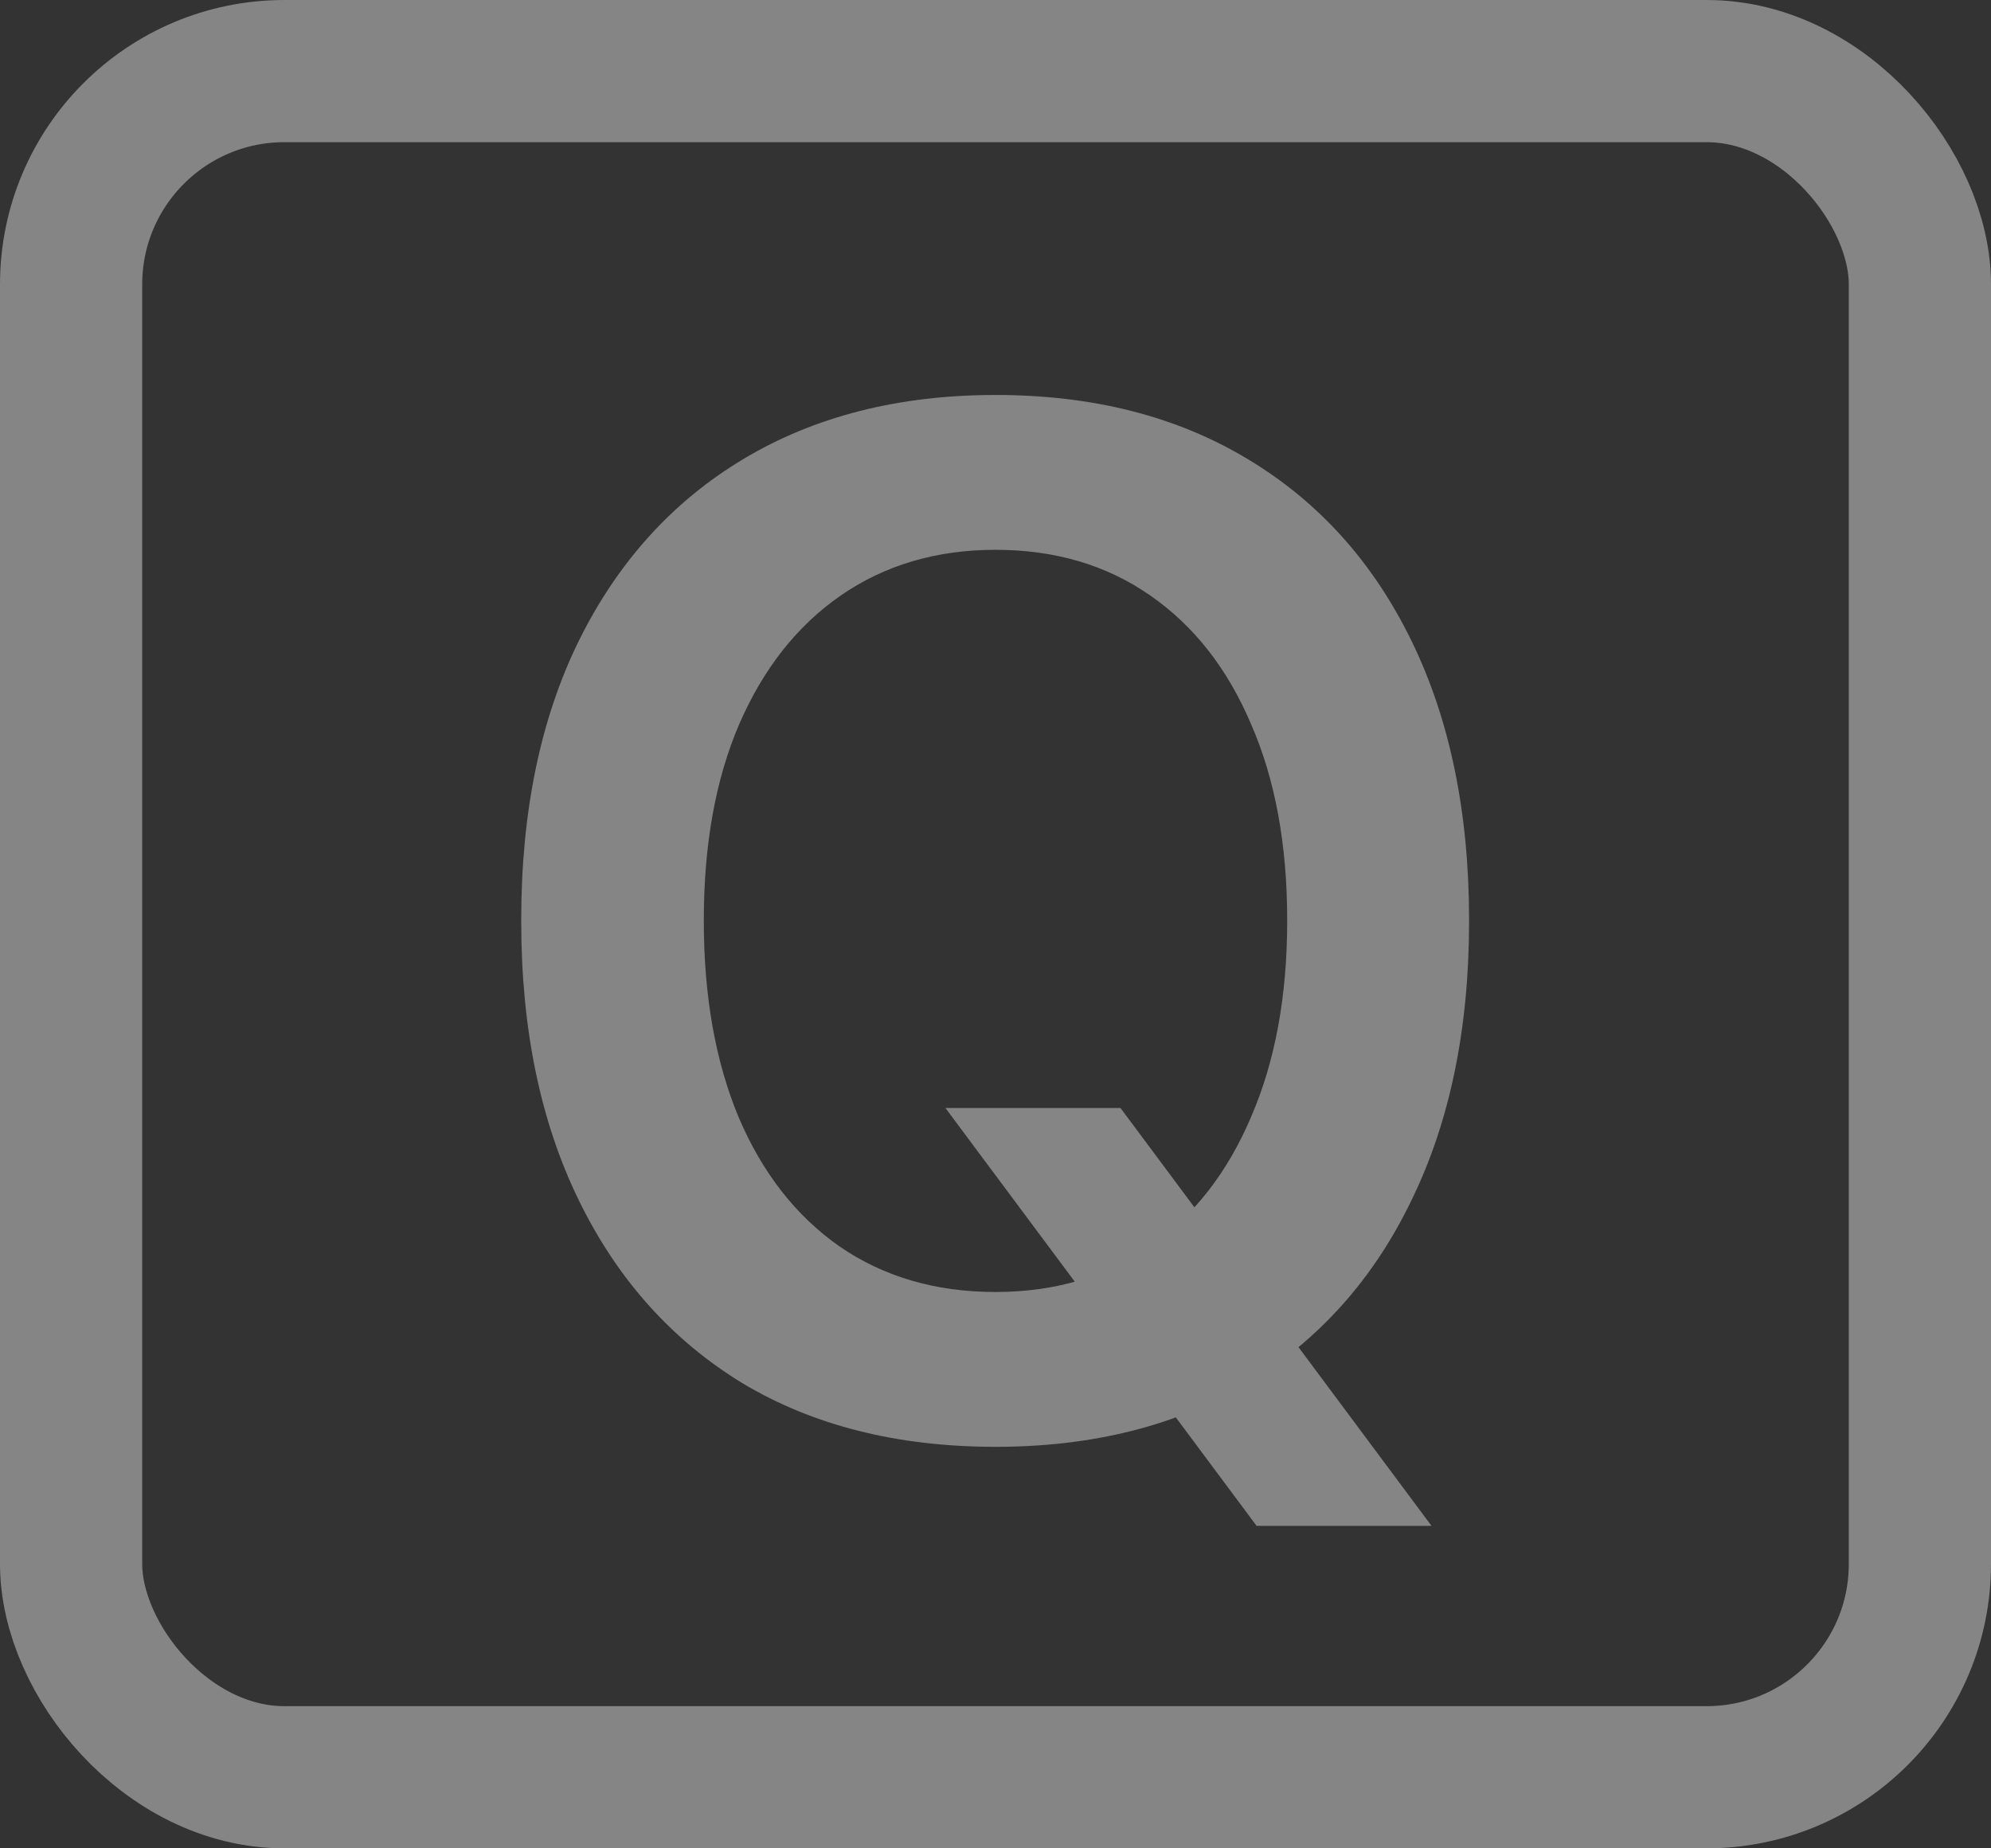 <svg width="14" height="13" viewBox="0 0 14 13" fill="none" xmlns="http://www.w3.org/2000/svg">
<rect x="0" y="0" width="14" height="13" fill="#333333" stroke="none"/>
<rect x="0.5" y="0.5" width="13" height="12" rx="1.5" stroke="white" stroke-opacity="0.4"/>
<path d="M7 10.176C6.31 10.176 5.716 10.026 5.218 9.727C4.723 9.424 4.34 8.996 4.07 8.442C3.8 7.889 3.665 7.235 3.665 6.479V6.47C3.665 5.711 3.8 5.057 4.07 4.507C4.344 3.953 4.729 3.527 5.228 3.228C5.729 2.928 6.32 2.778 7 2.778C7.684 2.778 8.274 2.928 8.772 3.228C9.271 3.527 9.655 3.953 9.925 4.507C10.195 5.06 10.33 5.715 10.33 6.47V6.479C10.33 7.235 10.195 7.889 9.925 8.442C9.658 8.996 9.275 9.424 8.777 9.727C8.279 10.026 7.687 10.176 7 10.176ZM7 9.087C7.42 9.087 7.783 8.979 8.089 8.765C8.395 8.55 8.631 8.247 8.797 7.856C8.966 7.466 9.051 7.007 9.051 6.479V6.47C9.051 5.939 8.966 5.48 8.797 5.093C8.631 4.702 8.395 4.401 8.089 4.189C7.783 3.975 7.42 3.867 7 3.867C6.583 3.867 6.22 3.975 5.911 4.189C5.605 4.401 5.368 4.702 5.198 5.093C5.032 5.48 4.949 5.939 4.949 6.47V6.479C4.949 7.007 5.031 7.466 5.193 7.856C5.359 8.247 5.595 8.55 5.901 8.765C6.211 8.979 6.577 9.087 7 9.087ZM8.836 10.732L6.648 7.793H7.879L10.066 10.732H8.836Z" fill="white" fill-opacity="0.4"/>
</svg>

